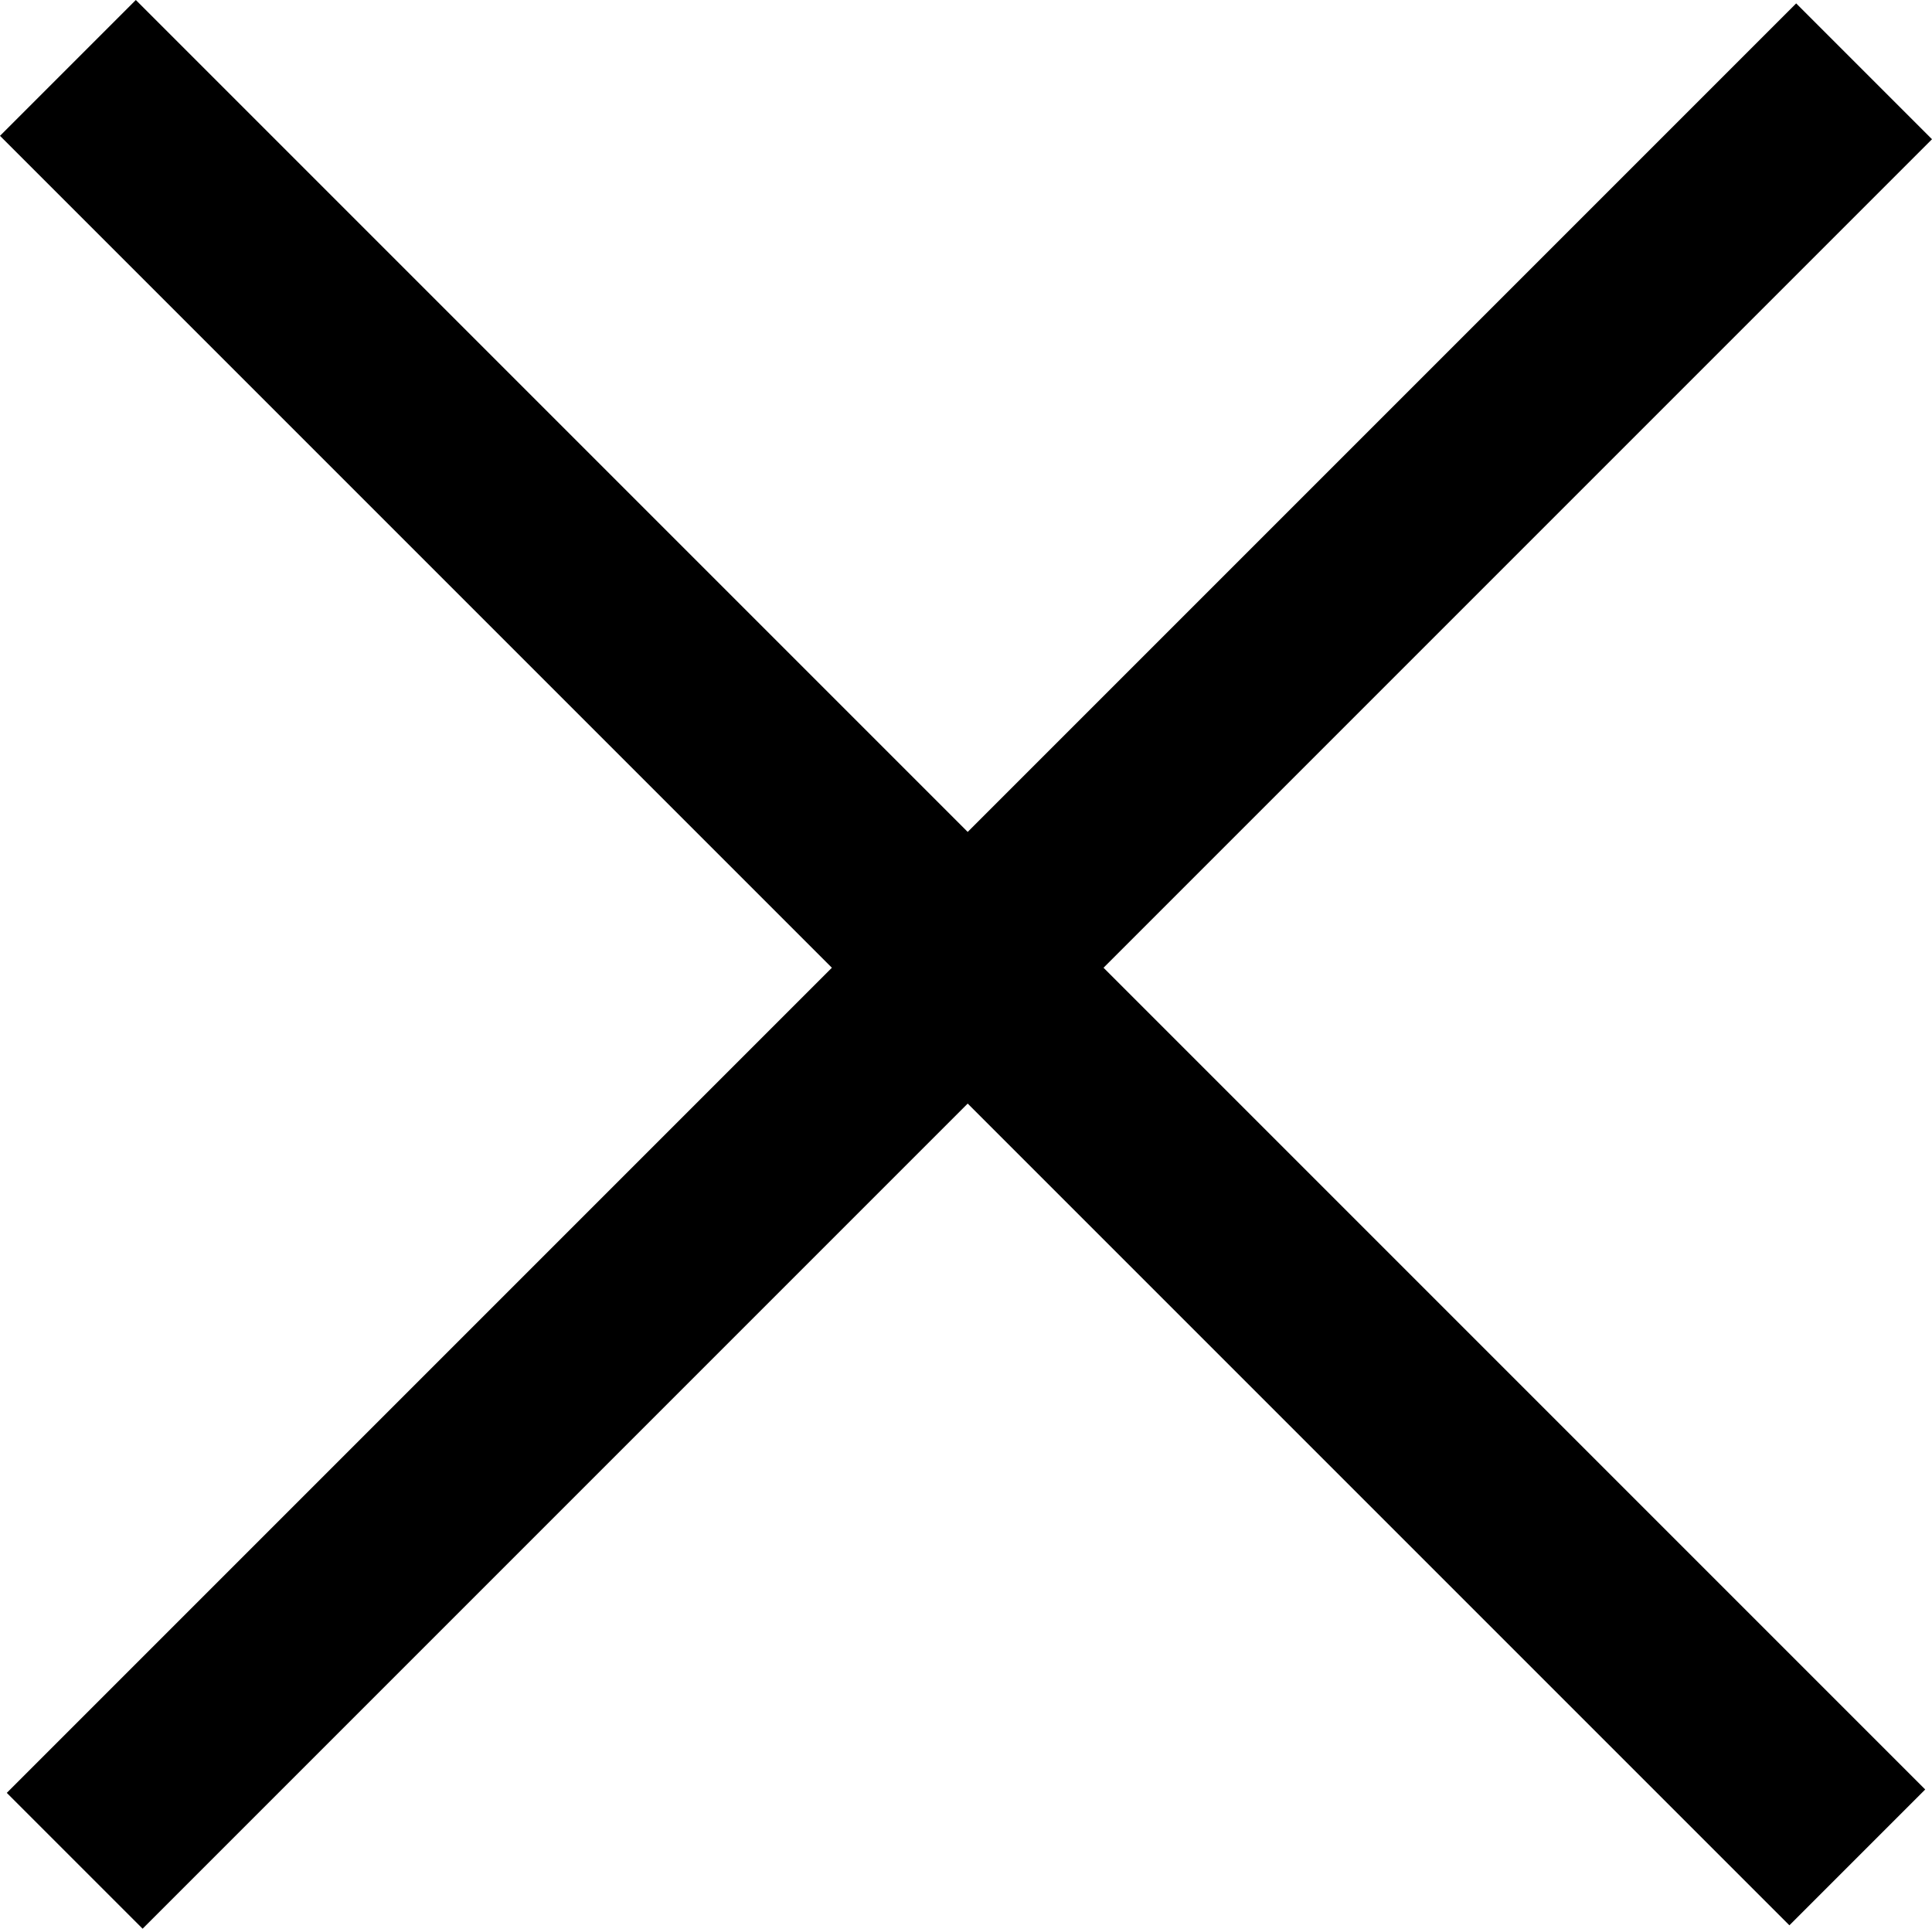 <?xml version="1.0" encoding="utf-8"?>
<!-- Generator: Adobe Illustrator 21.0.1, SVG Export Plug-In . SVG Version: 6.00 Build 0)  -->
<svg version="1.1" id="圖層_1" xmlns="http://www.w3.org/2000/svg" xmlns:xlink="http://www.w3.org/1999/xlink" x="0px" y="0px"
	 viewBox="0 0 56.9 56.8" style="enable-background:new 0 0 56.9 56.8;" xml:space="preserve">
<g>
	<path d="M32.5,28.5l24.2,24.2l-4,4L28.5,32.5L4.2,56.8l-4-4l24.3-24.3L0,4l4-4l24.5,24.5L52.9,0.1l4,4L32.5,28.5z"/>
</g>
</svg>
